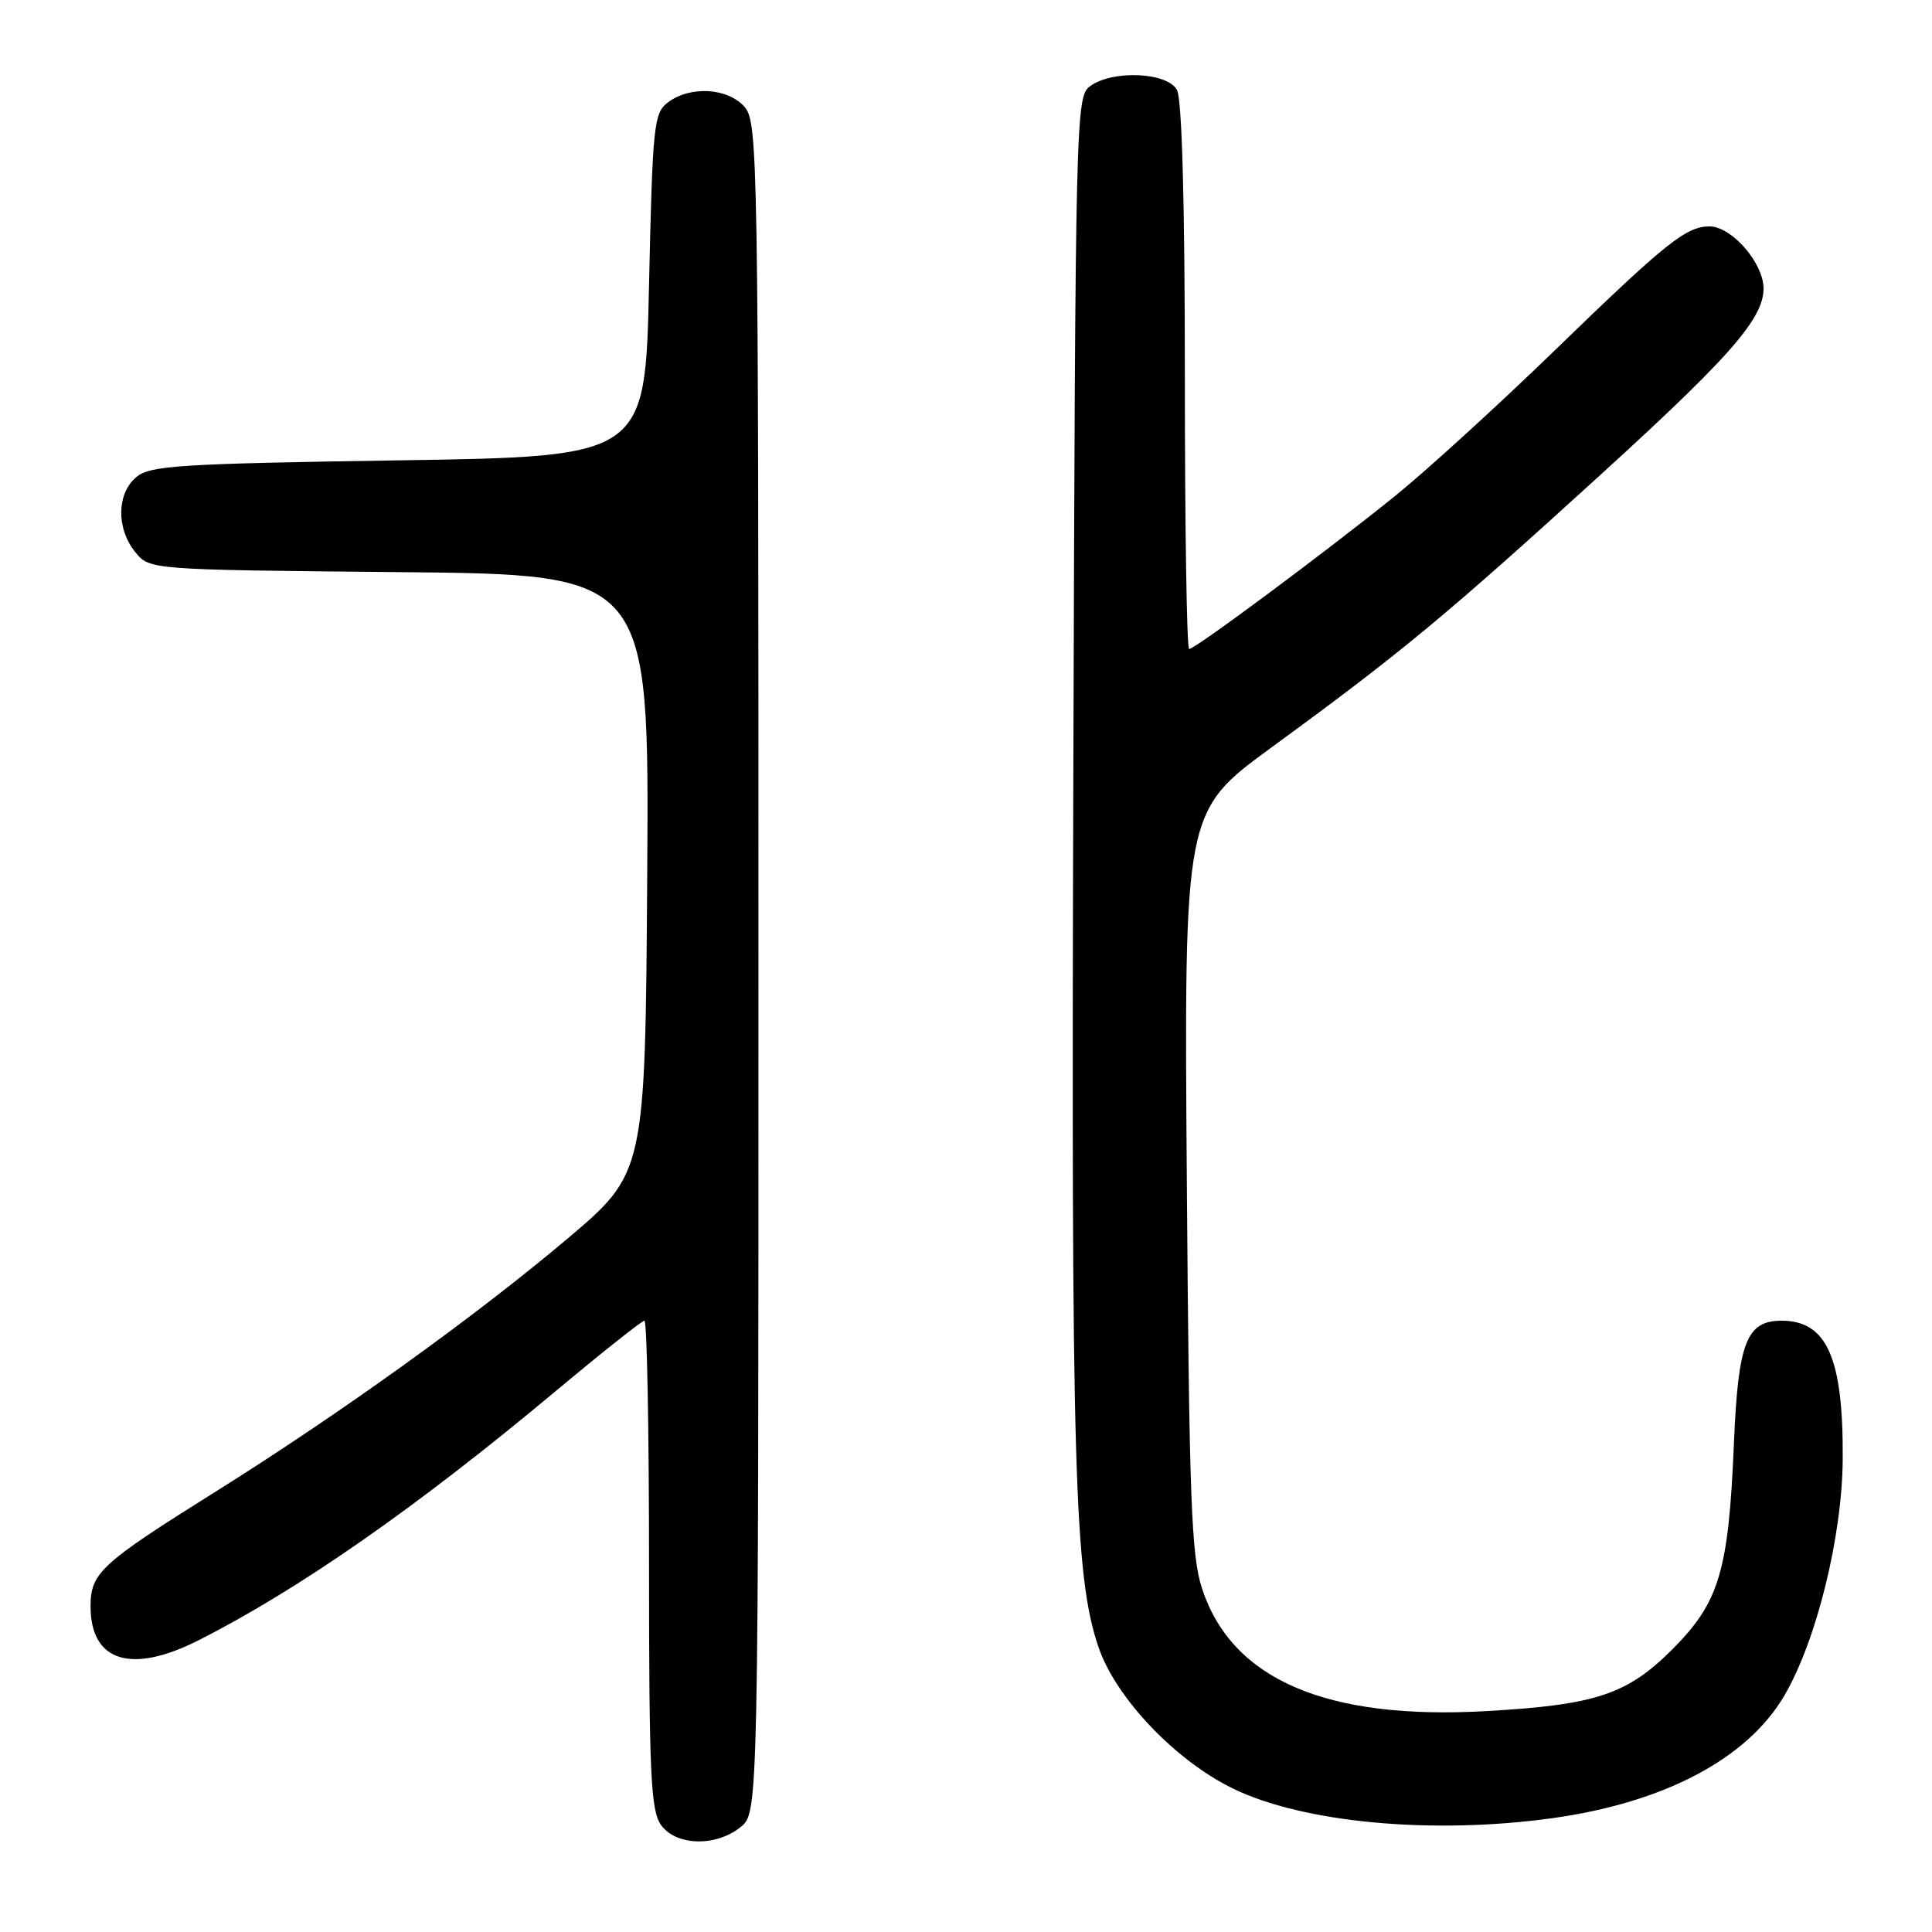 <?xml version="1.0" encoding="UTF-8" standalone="no"?>
<!DOCTYPE svg PUBLIC "-//W3C//DTD SVG 1.1//EN" "http://www.w3.org/Graphics/SVG/1.1/DTD/svg11.dtd" >
<svg xmlns="http://www.w3.org/2000/svg" xmlns:xlink="http://www.w3.org/1999/xlink" version="1.1" viewBox="0 0 256 256">
 <g >
 <path fill="currentColor"
d=" M 98.14 242.09 C 100.50 240.18 100.50 240.18 100.50 128.19 C 100.50 19.48 100.44 16.15 98.60 14.10 C 96.34 11.62 91.43 11.36 88.50 13.57 C 86.63 14.98 86.47 16.57 86.00 37.79 C 85.50 60.50 85.50 60.50 52.78 61.00 C 23.58 61.45 19.84 61.69 18.03 63.24 C 15.46 65.44 15.40 70.04 17.91 73.14 C 19.82 75.50 19.82 75.50 52.92 75.81 C 86.02 76.12 86.02 76.12 85.76 115.77 C 85.50 155.42 85.50 155.42 75.12 164.19 C 62.91 174.49 44.98 187.38 28.38 197.77 C 13.34 207.19 12.00 208.42 12.00 212.85 C 12.00 220.17 17.37 221.87 26.28 217.36 C 39.59 210.63 55.32 199.65 73.64 184.32 C 79.77 179.20 85.06 175.00 85.39 175.00 C 85.73 175.00 86.00 189.52 86.00 207.28 C 86.00 234.87 86.23 239.88 87.56 241.78 C 89.53 244.60 94.85 244.75 98.14 242.09 Z  M 205.68 240.92 C 220.53 238.86 231.56 233.03 236.45 224.65 C 240.70 217.37 244.10 203.60 244.17 193.37 C 244.26 179.95 242.08 175.00 236.07 175.00 C 231.43 175.00 230.32 177.85 229.76 191.11 C 229.05 208.22 227.83 212.30 221.57 218.57 C 215.60 224.53 211.45 225.91 196.94 226.73 C 175.74 227.93 163.26 222.56 159.29 210.53 C 157.85 206.19 157.58 198.79 157.26 156.50 C 156.90 107.50 156.90 107.50 168.53 99.00 C 185.70 86.46 191.57 81.59 212.19 62.81 C 231.00 45.67 234.76 41.06 233.44 36.72 C 232.44 33.42 228.94 30.00 226.55 30.00 C 223.41 30.00 220.79 32.10 206.00 46.44 C 198.57 53.64 189.12 62.26 185.00 65.60 C 176.05 72.85 158.37 86.00 157.57 86.00 C 157.25 86.00 157.00 69.77 157.00 49.93 C 157.00 26.99 156.62 13.17 155.96 11.93 C 154.70 9.56 147.42 9.24 144.44 11.42 C 142.55 12.80 142.49 15.08 142.22 103.17 C 141.93 194.67 142.34 208.86 145.57 218.29 C 147.87 225.00 155.71 233.24 163.33 236.97 C 172.65 241.53 189.76 243.12 205.68 240.92 Z "/>
</g>
</svg>